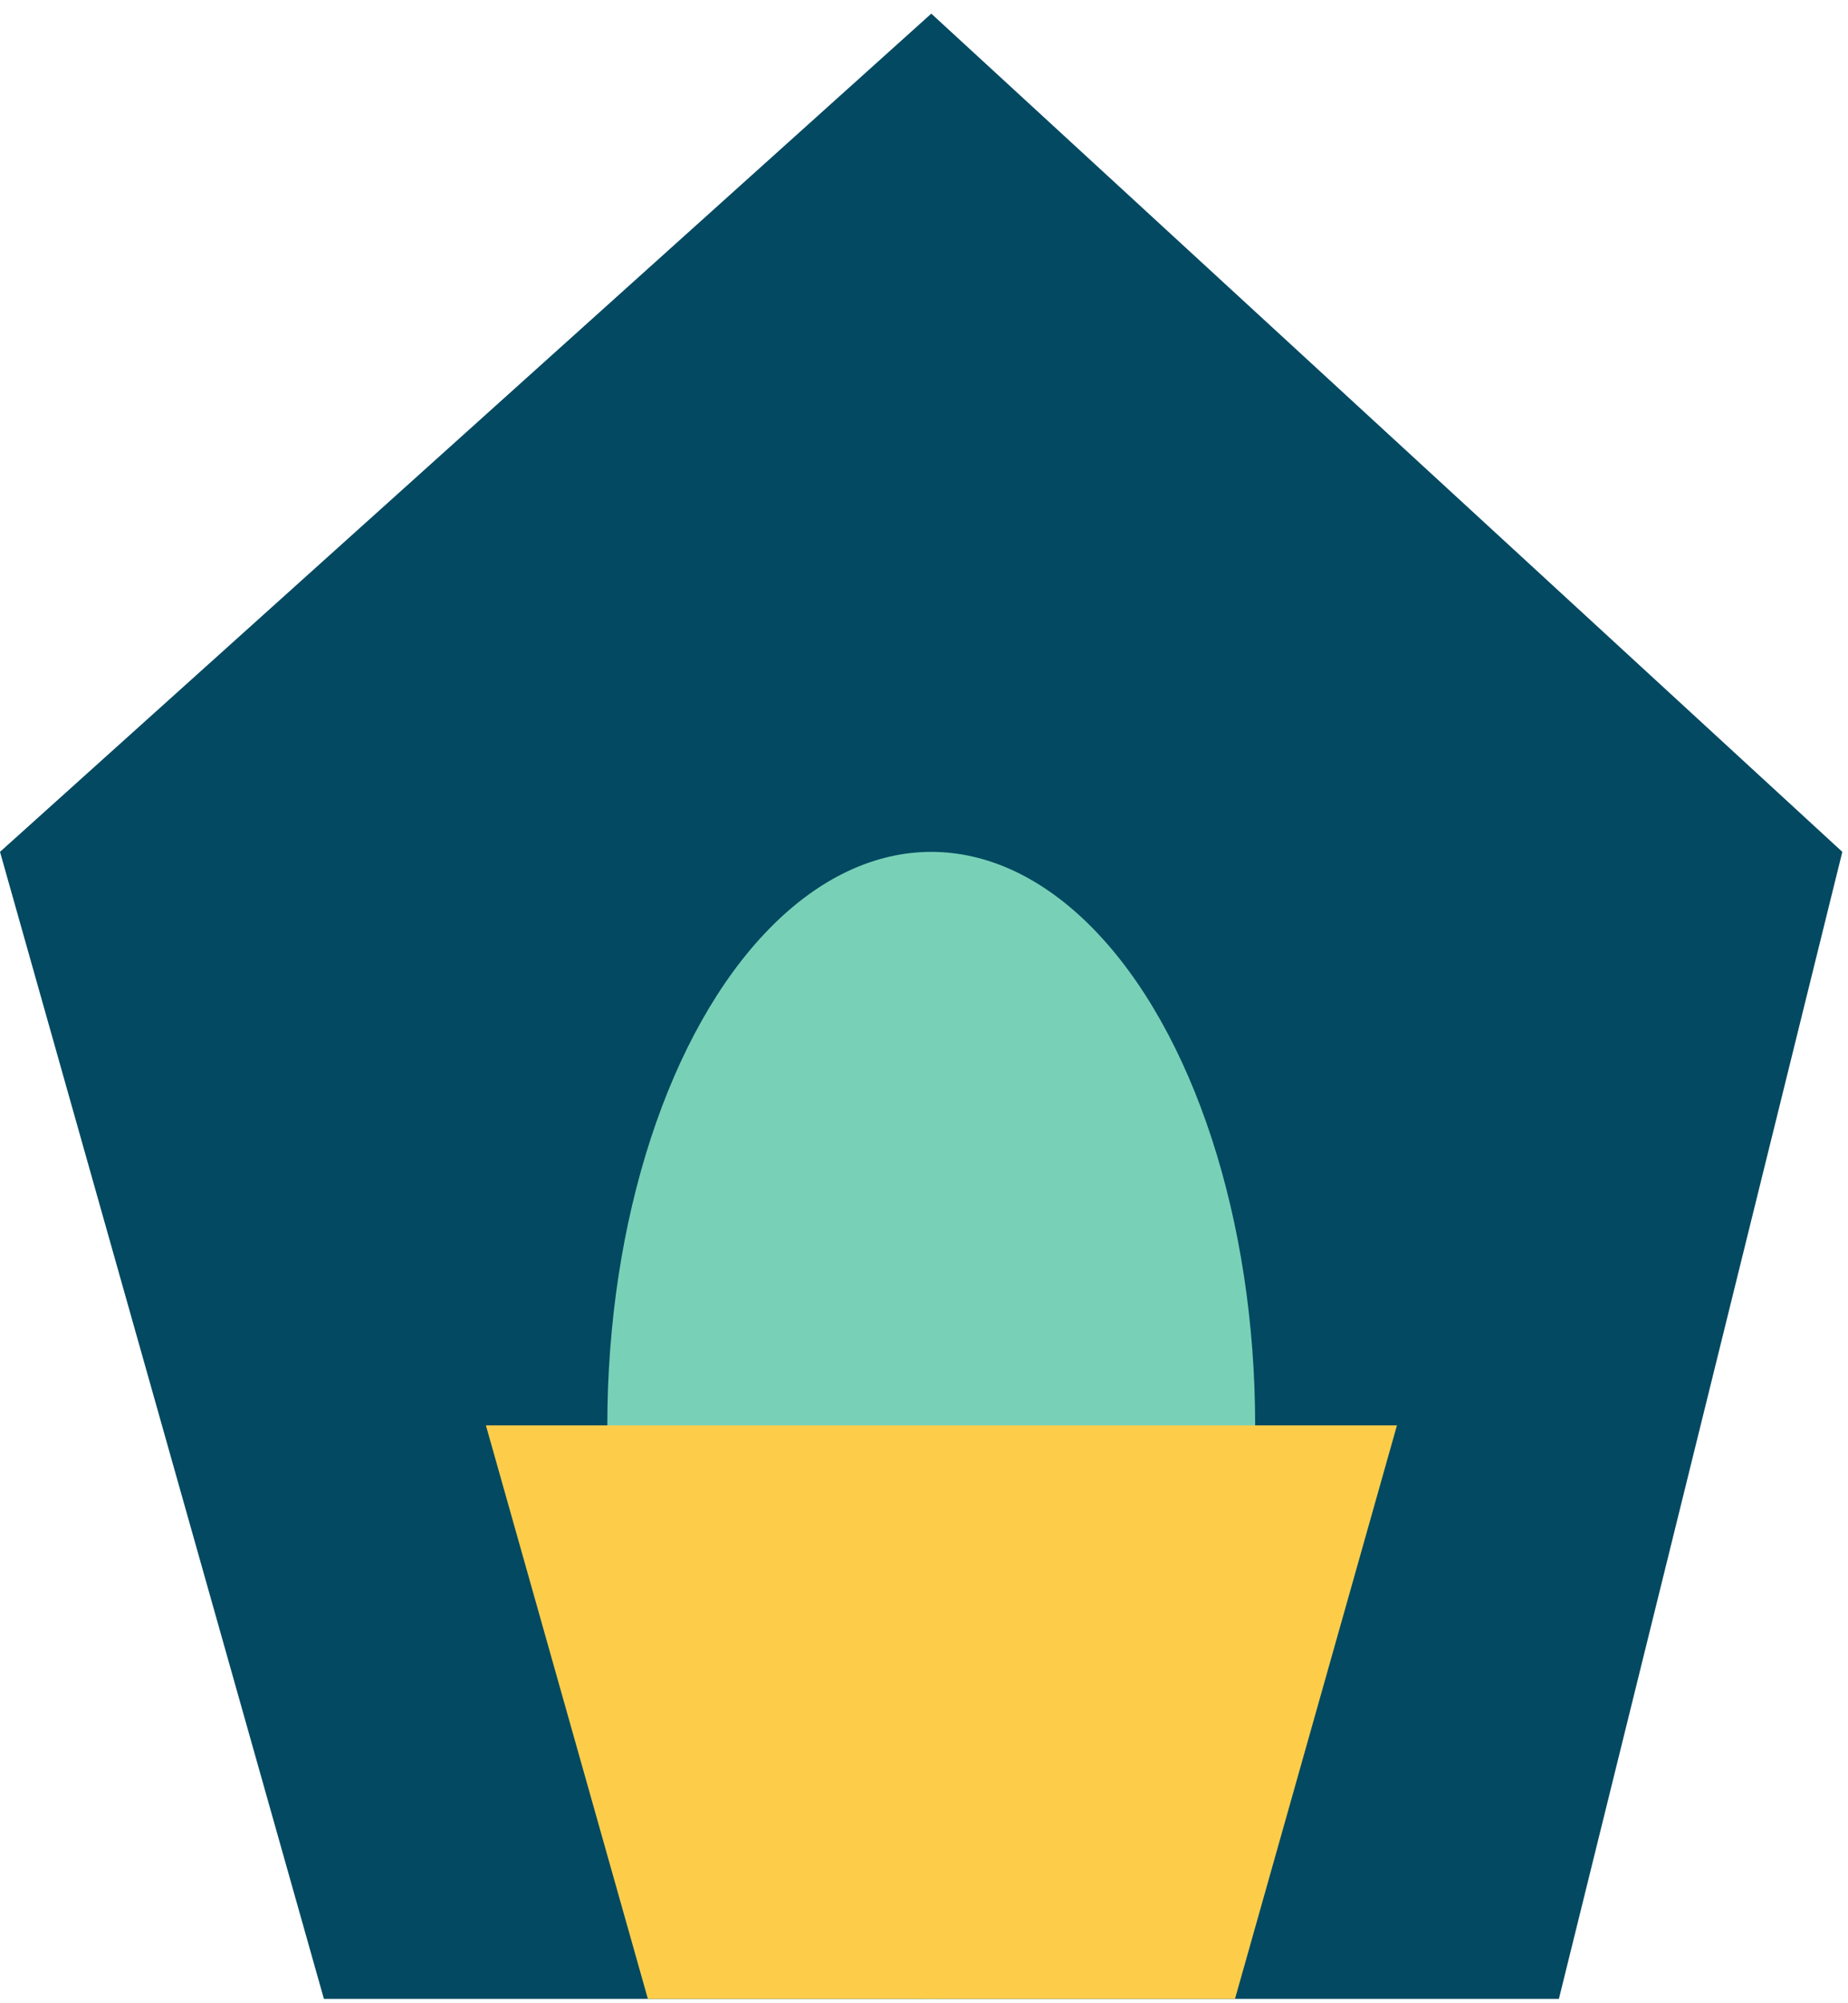 <svg width="96" height="104" viewBox="0 0 96 104" fill="none" xmlns="http://www.w3.org/2000/svg">
<path d="M0 44.225L16.827 103.775H80.981L95.705 44.225L48.379 0.708L0 44.225Z" fill="#024961"/>
<ellipse cx="48.376" cy="74.001" rx="16.827" ry="29.775" fill="#78D1B7"/>
<path d="M25.242 74L33.656 103.775H64.155L72.569 74H25.242Z" fill="#FDCD4A"/>
</svg>
